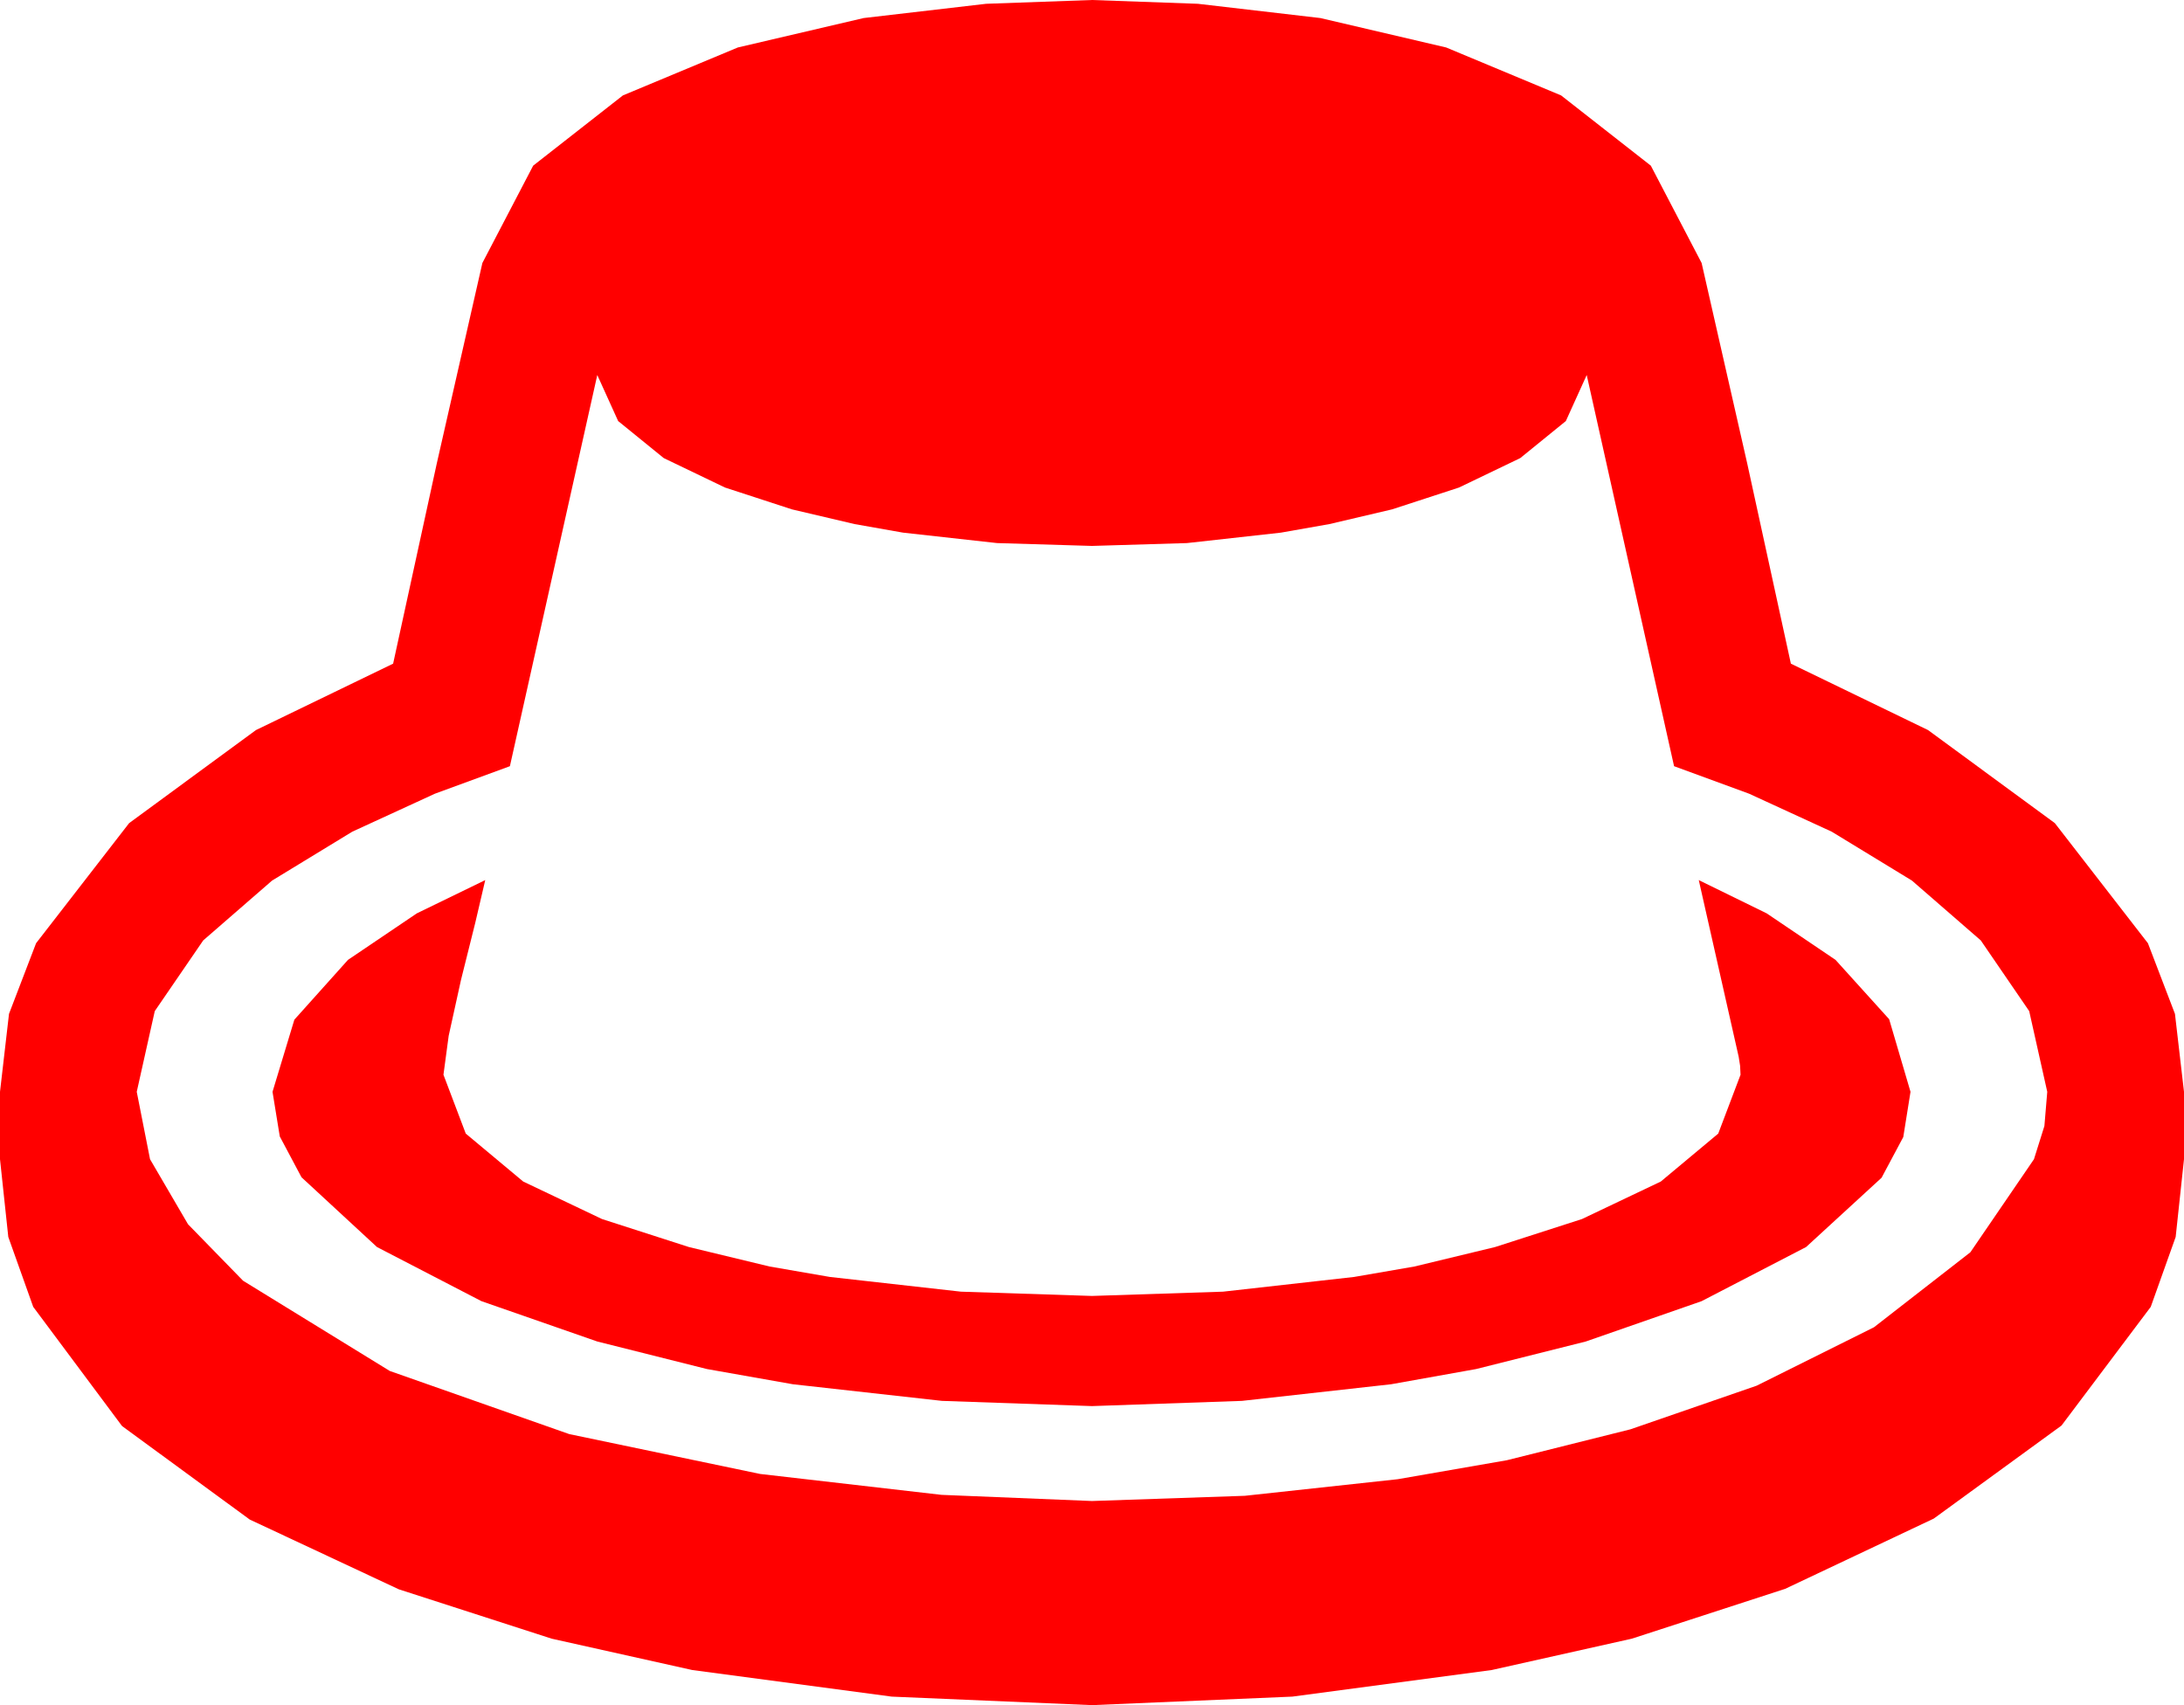 <?xml version="1.0" encoding="utf-8"?>
<!DOCTYPE svg PUBLIC "-//W3C//DTD SVG 1.1//EN" "http://www.w3.org/Graphics/SVG/1.1/DTD/svg11.dtd">
<svg width="67.383" height="52.617" xmlns="http://www.w3.org/2000/svg" xmlns:xlink="http://www.w3.org/1999/xlink" xmlns:xml="http://www.w3.org/XML/1998/namespace" version="1.1">
  <g>
    <g>
      <path style="fill:#FF0000;fill-opacity:1" d="M14.971,27.158L14.663,28.477 14.224,30.234 13.843,31.963 13.682,33.164 14.37,34.98 16.143,36.46 18.574,37.617 21.255,38.481 23.745,39.082 25.605,39.404 29.648,39.858 33.691,39.99 37.734,39.858 41.777,39.404 43.638,39.082 46.128,38.481 48.809,37.617 51.24,36.46 53.013,34.98 53.701,33.164 53.687,32.886 53.643,32.607 52.412,27.158 54.507,28.184 56.631,29.619 58.286,31.45 58.945,33.691 58.722,35.087 58.052,36.343 55.723,38.481 52.5,40.151 48.926,41.396 45.542,42.246 42.92,42.715 38.32,43.228 33.691,43.389 29.062,43.228 24.463,42.715 21.812,42.246 18.428,41.396 14.854,40.151 11.631,38.481 9.302,36.328 8.632,35.068 8.408,33.691 9.082,31.465 10.737,29.619 12.861,28.184 14.971,27.158z M18.428,11.572L15.732,23.643 13.418,24.492 10.869,25.664 8.394,27.173 6.27,29.019 4.775,31.201 4.219,33.691 4.629,35.771 5.801,37.778 7.5,39.521 12.026,42.305 17.563,44.253 23.452,45.483 29.048,46.128 33.691,46.318 38.408,46.157 43.125,45.645 46.494,45.059 50.303,44.106 54.199,42.759 57.817,40.957 60.791,38.643 62.754,35.771 63.076,34.746 63.164,33.691 62.607,31.201 61.113,29.019 58.989,27.173 56.514,25.664 53.965,24.492 51.65,23.643 48.955,11.572 48.311,12.993 46.904,14.136 45.015,15.044 42.949,15.718 41.016,16.172 39.521,16.436 36.621,16.758 33.691,16.846 30.762,16.758 27.861,16.436 26.367,16.172 24.434,15.718 22.368,15.044 20.479,14.136 19.072,12.993 18.428,11.572z M33.691,0L36.958,0.117 40.737,0.557 44.619,1.465 48.164,2.944 50.933,5.112 52.5,8.115 53.906,14.297 55.254,20.479 59.487,22.529 63.398,25.4 66.27,29.106 67.104,31.285 67.383,33.691 67.383,35.771 67.126,38.17 66.357,40.327 63.604,43.989 59.663,46.86 55.078,49.028 50.347,50.566 46.025,51.533 39.873,52.354 33.691,52.617 27.51,52.354 21.357,51.533 17.021,50.566 12.305,49.043 7.705,46.89 3.765,44.004 1.025,40.327 0.256,38.17 0,35.771 0,33.691 0.278,31.285 1.113,29.106 3.984,25.4 7.896,22.529 12.129,20.479 13.477,14.297 14.883,8.115 16.45,5.112 19.219,2.944 22.764,1.465 26.646,0.557 30.425,0.117 33.691,0z" />
    </g>
  </g>
</svg>